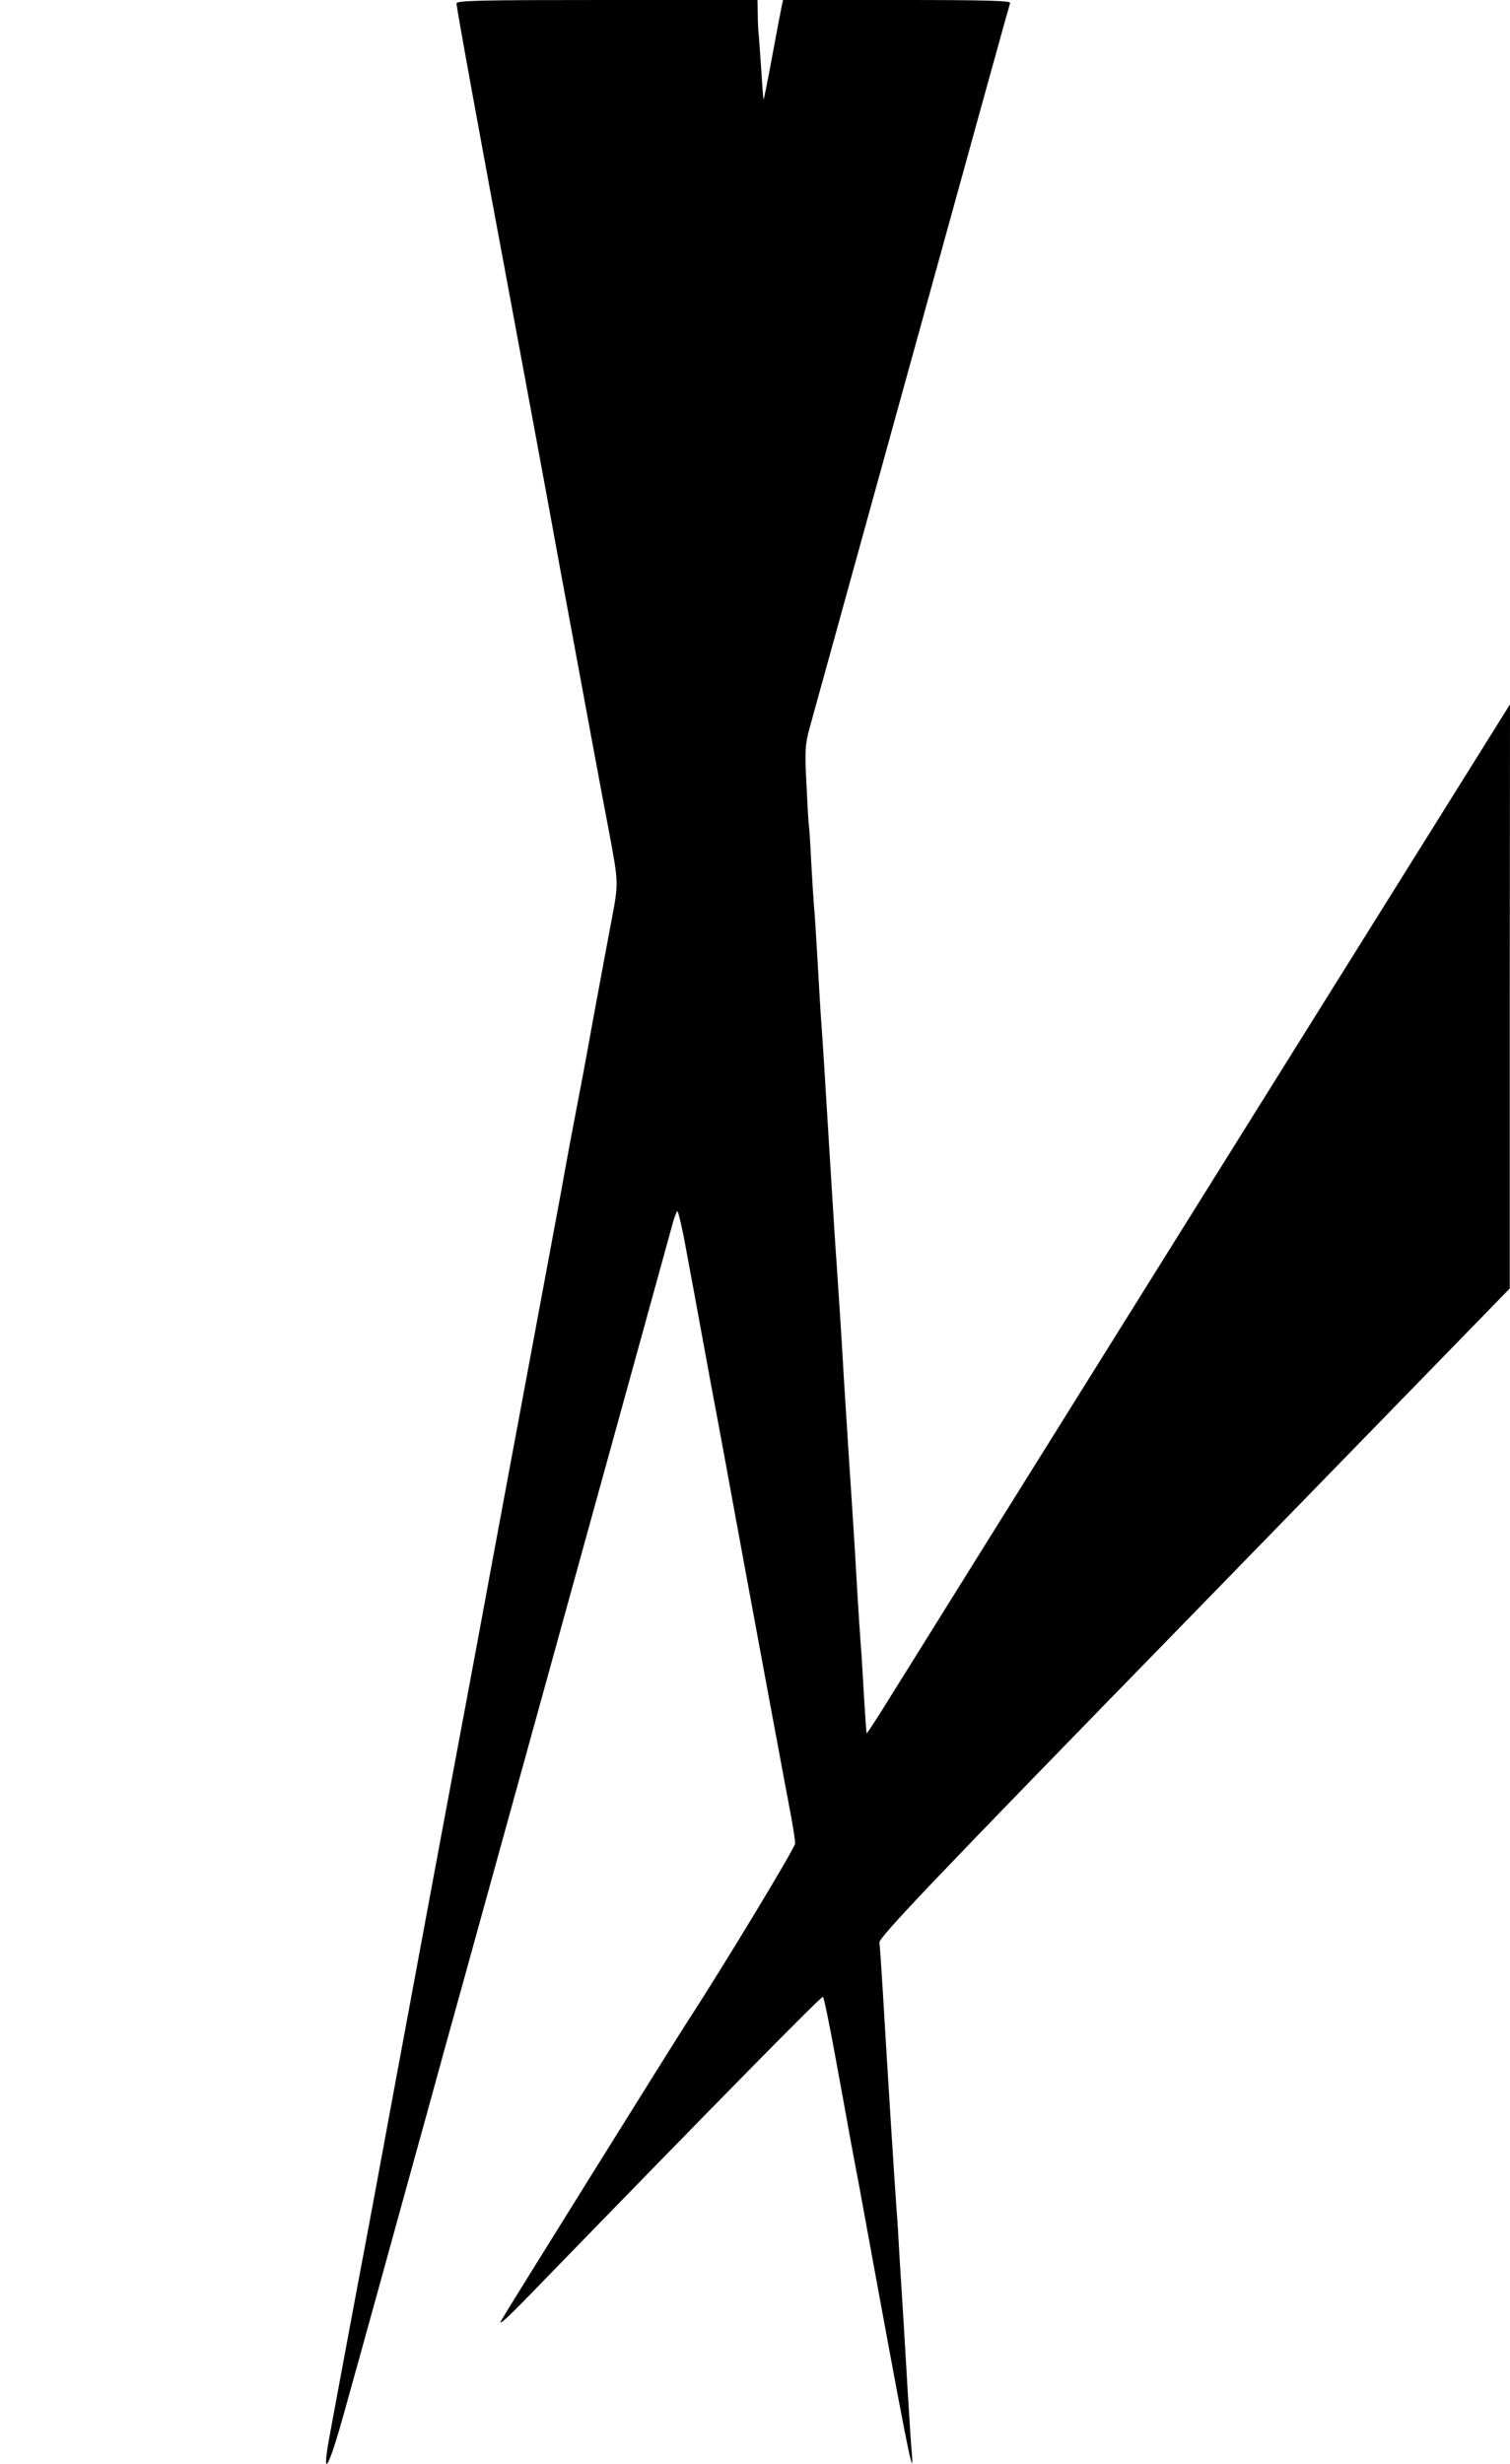<?xml version="1.0" standalone="no"?>
<!DOCTYPE svg PUBLIC "-//W3C//DTD SVG 20010904//EN"
 "http://www.w3.org/TR/2001/REC-SVG-20010904/DTD/svg10.dtd">
<svg version="1.0" xmlns="http://www.w3.org/2000/svg"
 width="602pt" height="982pt" viewBox="0 0 602 982"
 preserveAspectRatio="xMidYMid meet">
<g transform="translate(0,982) scale(0.1,-0.1)"
fill="#000000" stroke="none">
<path d="M1820 9806 c0 -16 91 -517 230 -1261 50 -269 132 -710 181 -980 132
-714 165 -892 199 -1070 35 -189 36 -194 11 -327 -11 -57 -45 -240 -76 -408
-30 -168 -60 -325 -65 -350 -5 -25 -35 -182 -65 -350 -31 -168 -92 -494 -135
-725 -43 -231 -104 -557 -135 -725 -64 -349 -133 -715 -175 -940 -30 -160 -76
-407 -225 -1210 -47 -256 -108 -584 -136 -730 -27 -146 -58 -312 -69 -370 -11
-58 -30 -162 -43 -232 -38 -200 -10 -159 57 84 33 117 106 382 163 588 57 206
130 472 163 590 32 118 100 363 150 543 102 369 393 1421 650 2352 94 341 176
638 182 660 6 22 14 43 18 48 3 4 19 -62 34 -145 16 -84 61 -331 101 -548 41
-217 85 -458 99 -535 45 -246 205 -1107 221 -1190 8 -44 15 -90 15 -102 0 -17
-290 -496 -425 -703 -49 -75 -730 -1167 -748 -1200 -12 -22 32 18 114 103 785
808 1165 1194 1170 1189 4 -4 26 -110 49 -237 23 -126 51 -277 61 -335 11 -58
26 -139 34 -180 192 -1051 221 -1198 210 -1065 -3 28 -9 129 -15 225 -18 303
-21 353 -25 415 -2 33 -7 105 -10 160 -3 55 -7 127 -10 160 -8 104 -37 567
-55 870 -6 99 -12 191 -14 203 -3 20 207 241 1255 1315 l1258 1292 0 1164 1
1164 -1196 -1914 c-658 -1053 -1234 -1976 -1281 -2052 -47 -76 -87 -137 -88
-135 -1 2 -5 57 -9 123 -4 66 -9 149 -11 185 -3 36 -7 99 -10 140 -3 41 -7
116 -10 165 -6 112 -24 388 -30 475 -5 77 -12 191 -20 315 -10 177 -23 372
-30 475 -3 36 -14 211 -25 390 -23 376 -29 472 -35 555 -3 33 -9 143 -15 245
-6 102 -12 205 -15 230 -2 25 -7 104 -11 175 -3 72 -8 137 -9 145 -2 8 -6 83
-10 166 -7 134 -5 158 13 224 103 373 474 1715 709 2565 47 171 88 316 90 323
4 9 -90 12 -450 12 l-455 0 -5 -22 c-3 -13 -20 -103 -38 -200 -18 -98 -34
-177 -35 -175 -1 1 -5 54 -9 117 -4 63 -9 126 -10 140 -2 14 -4 51 -4 83 l-1
57 -600 0 c-510 0 -600 -2 -600 -14z"/>
</g>
</svg>
